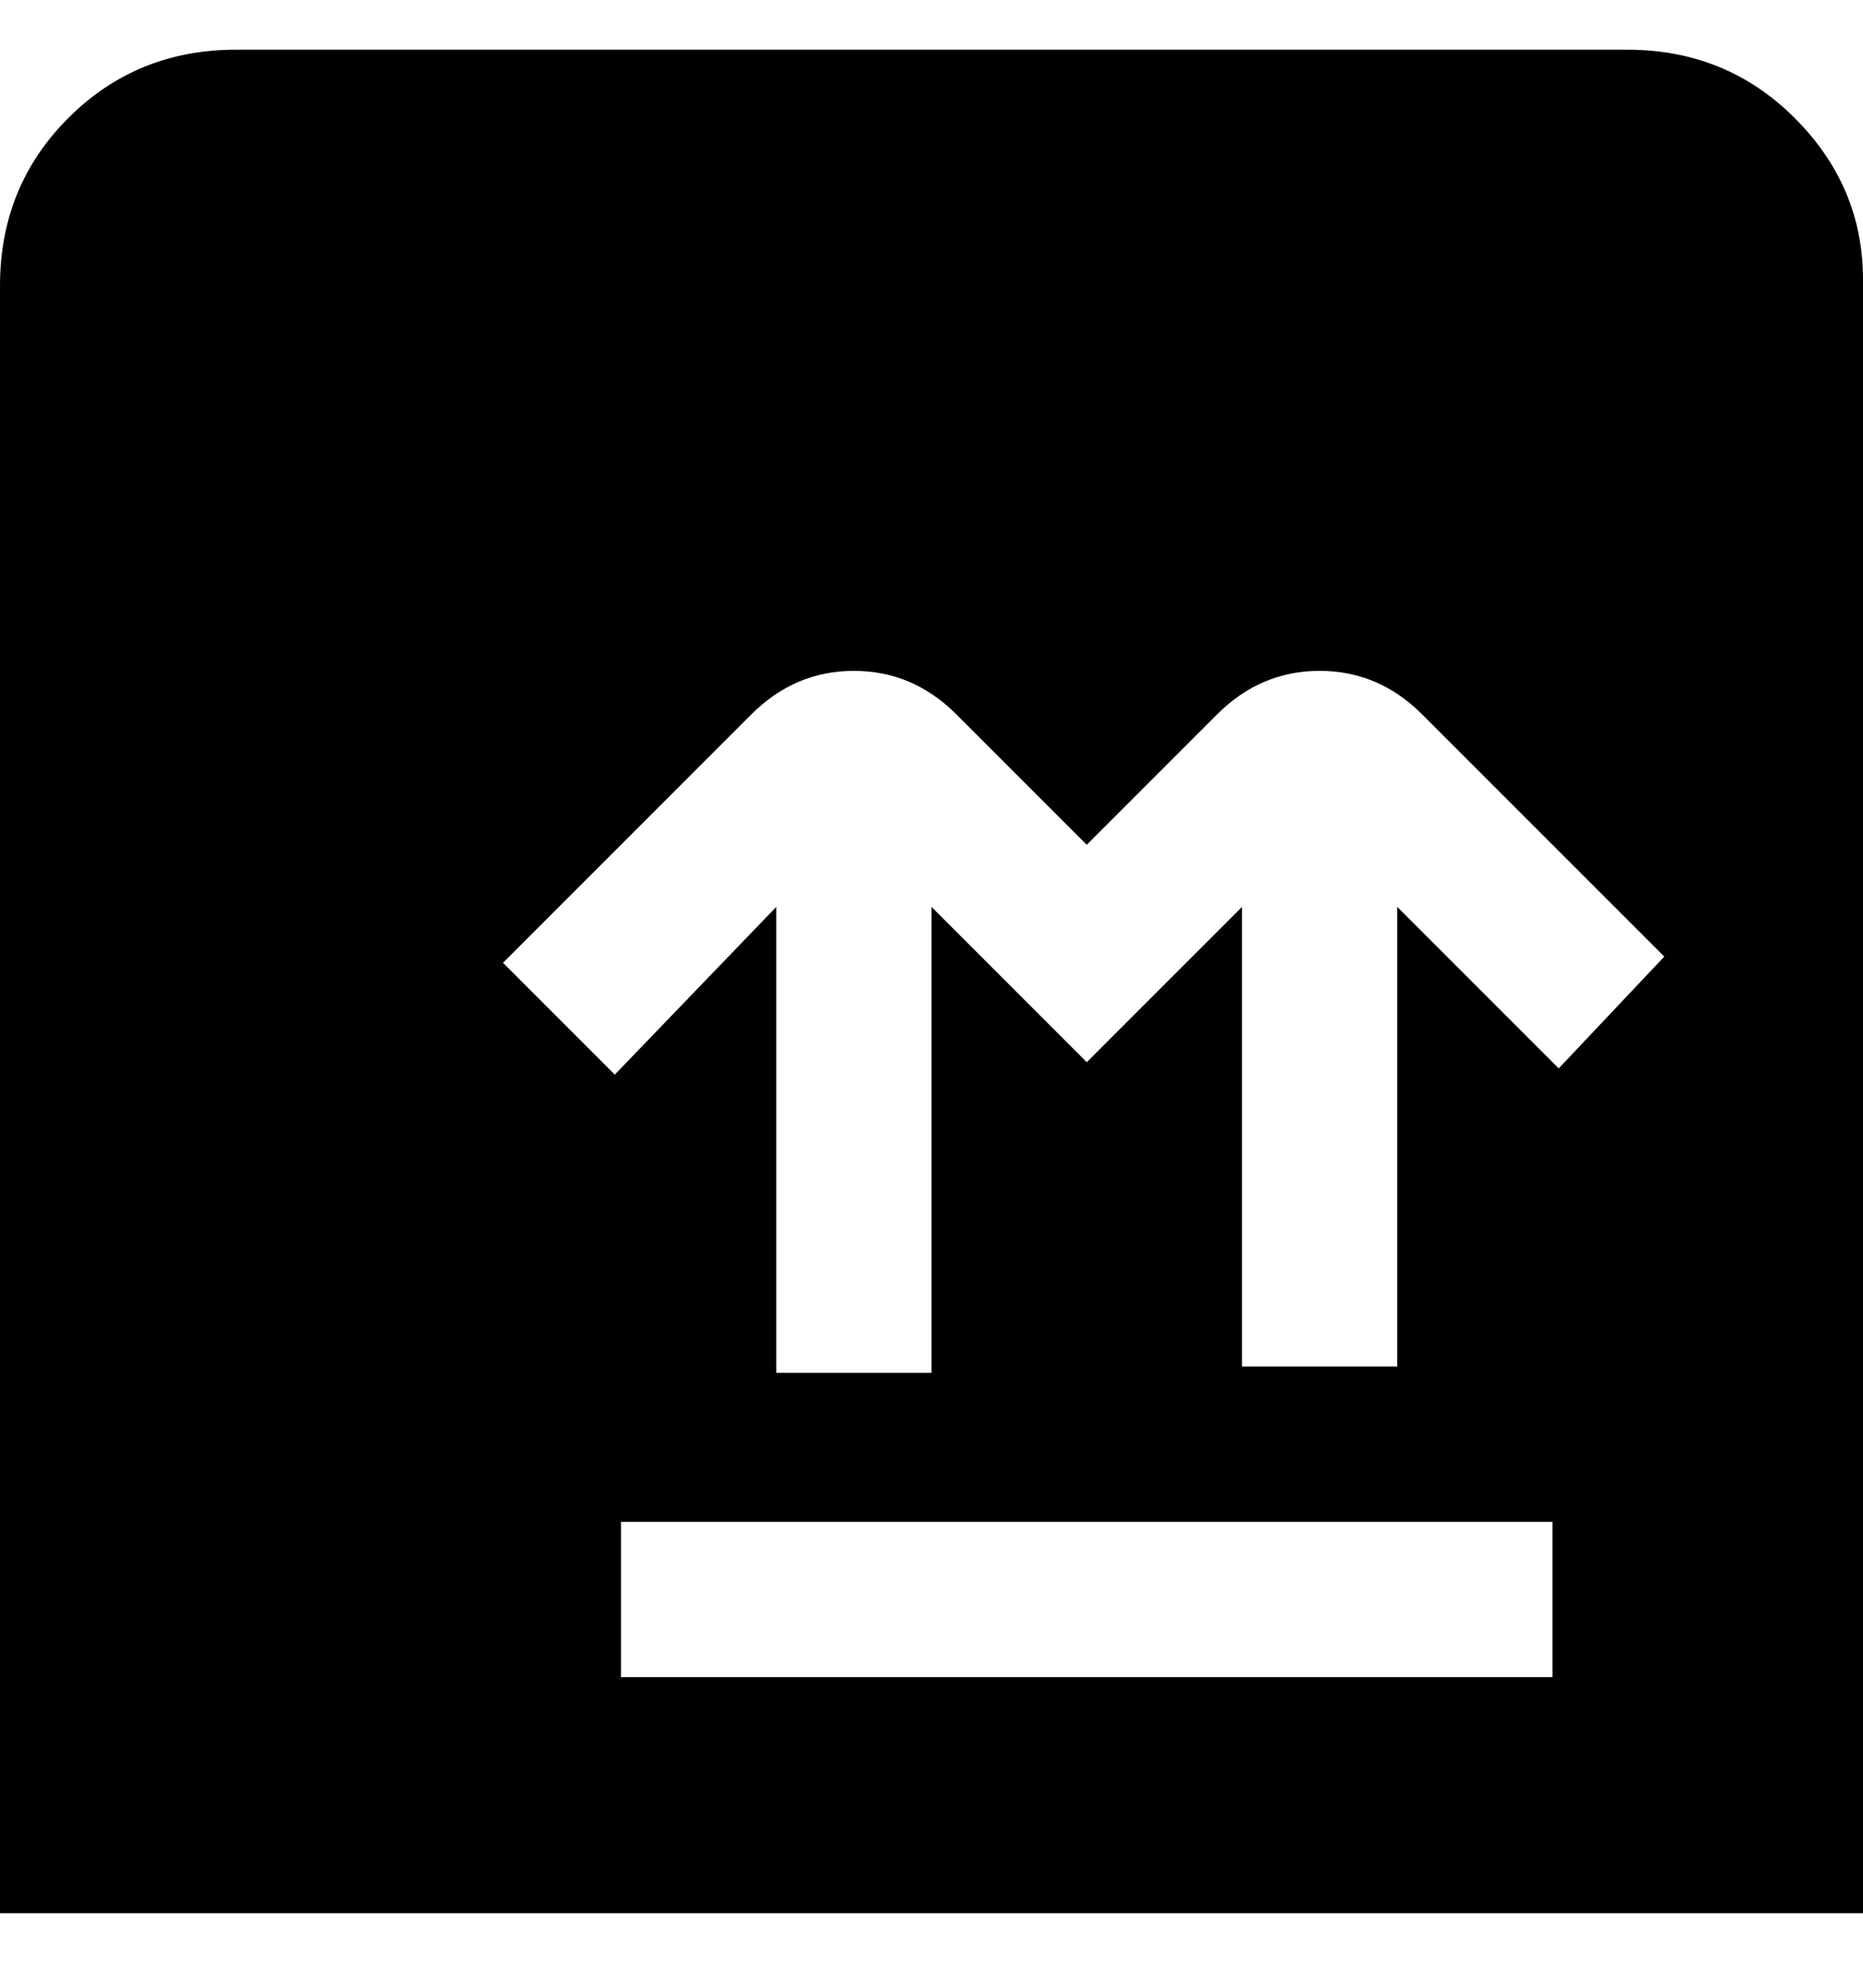 <svg viewBox="0 0 300 320" xmlns="http://www.w3.org/2000/svg"><path d="M263 8H38Q22 8 11 19T0 46v262h300V45q0-15-11-26T262 8h1zm-13 262H100v-25h150v25zm1-98l-26-26v74h-25v-74l-25 25-25-25v75h-25v-75l-26 27-18-18 40-40q7-7 16.5-7t16.5 7l21 21 21-21q7-7 16.5-7t16.5 7l39 39-17 18z"/></svg>